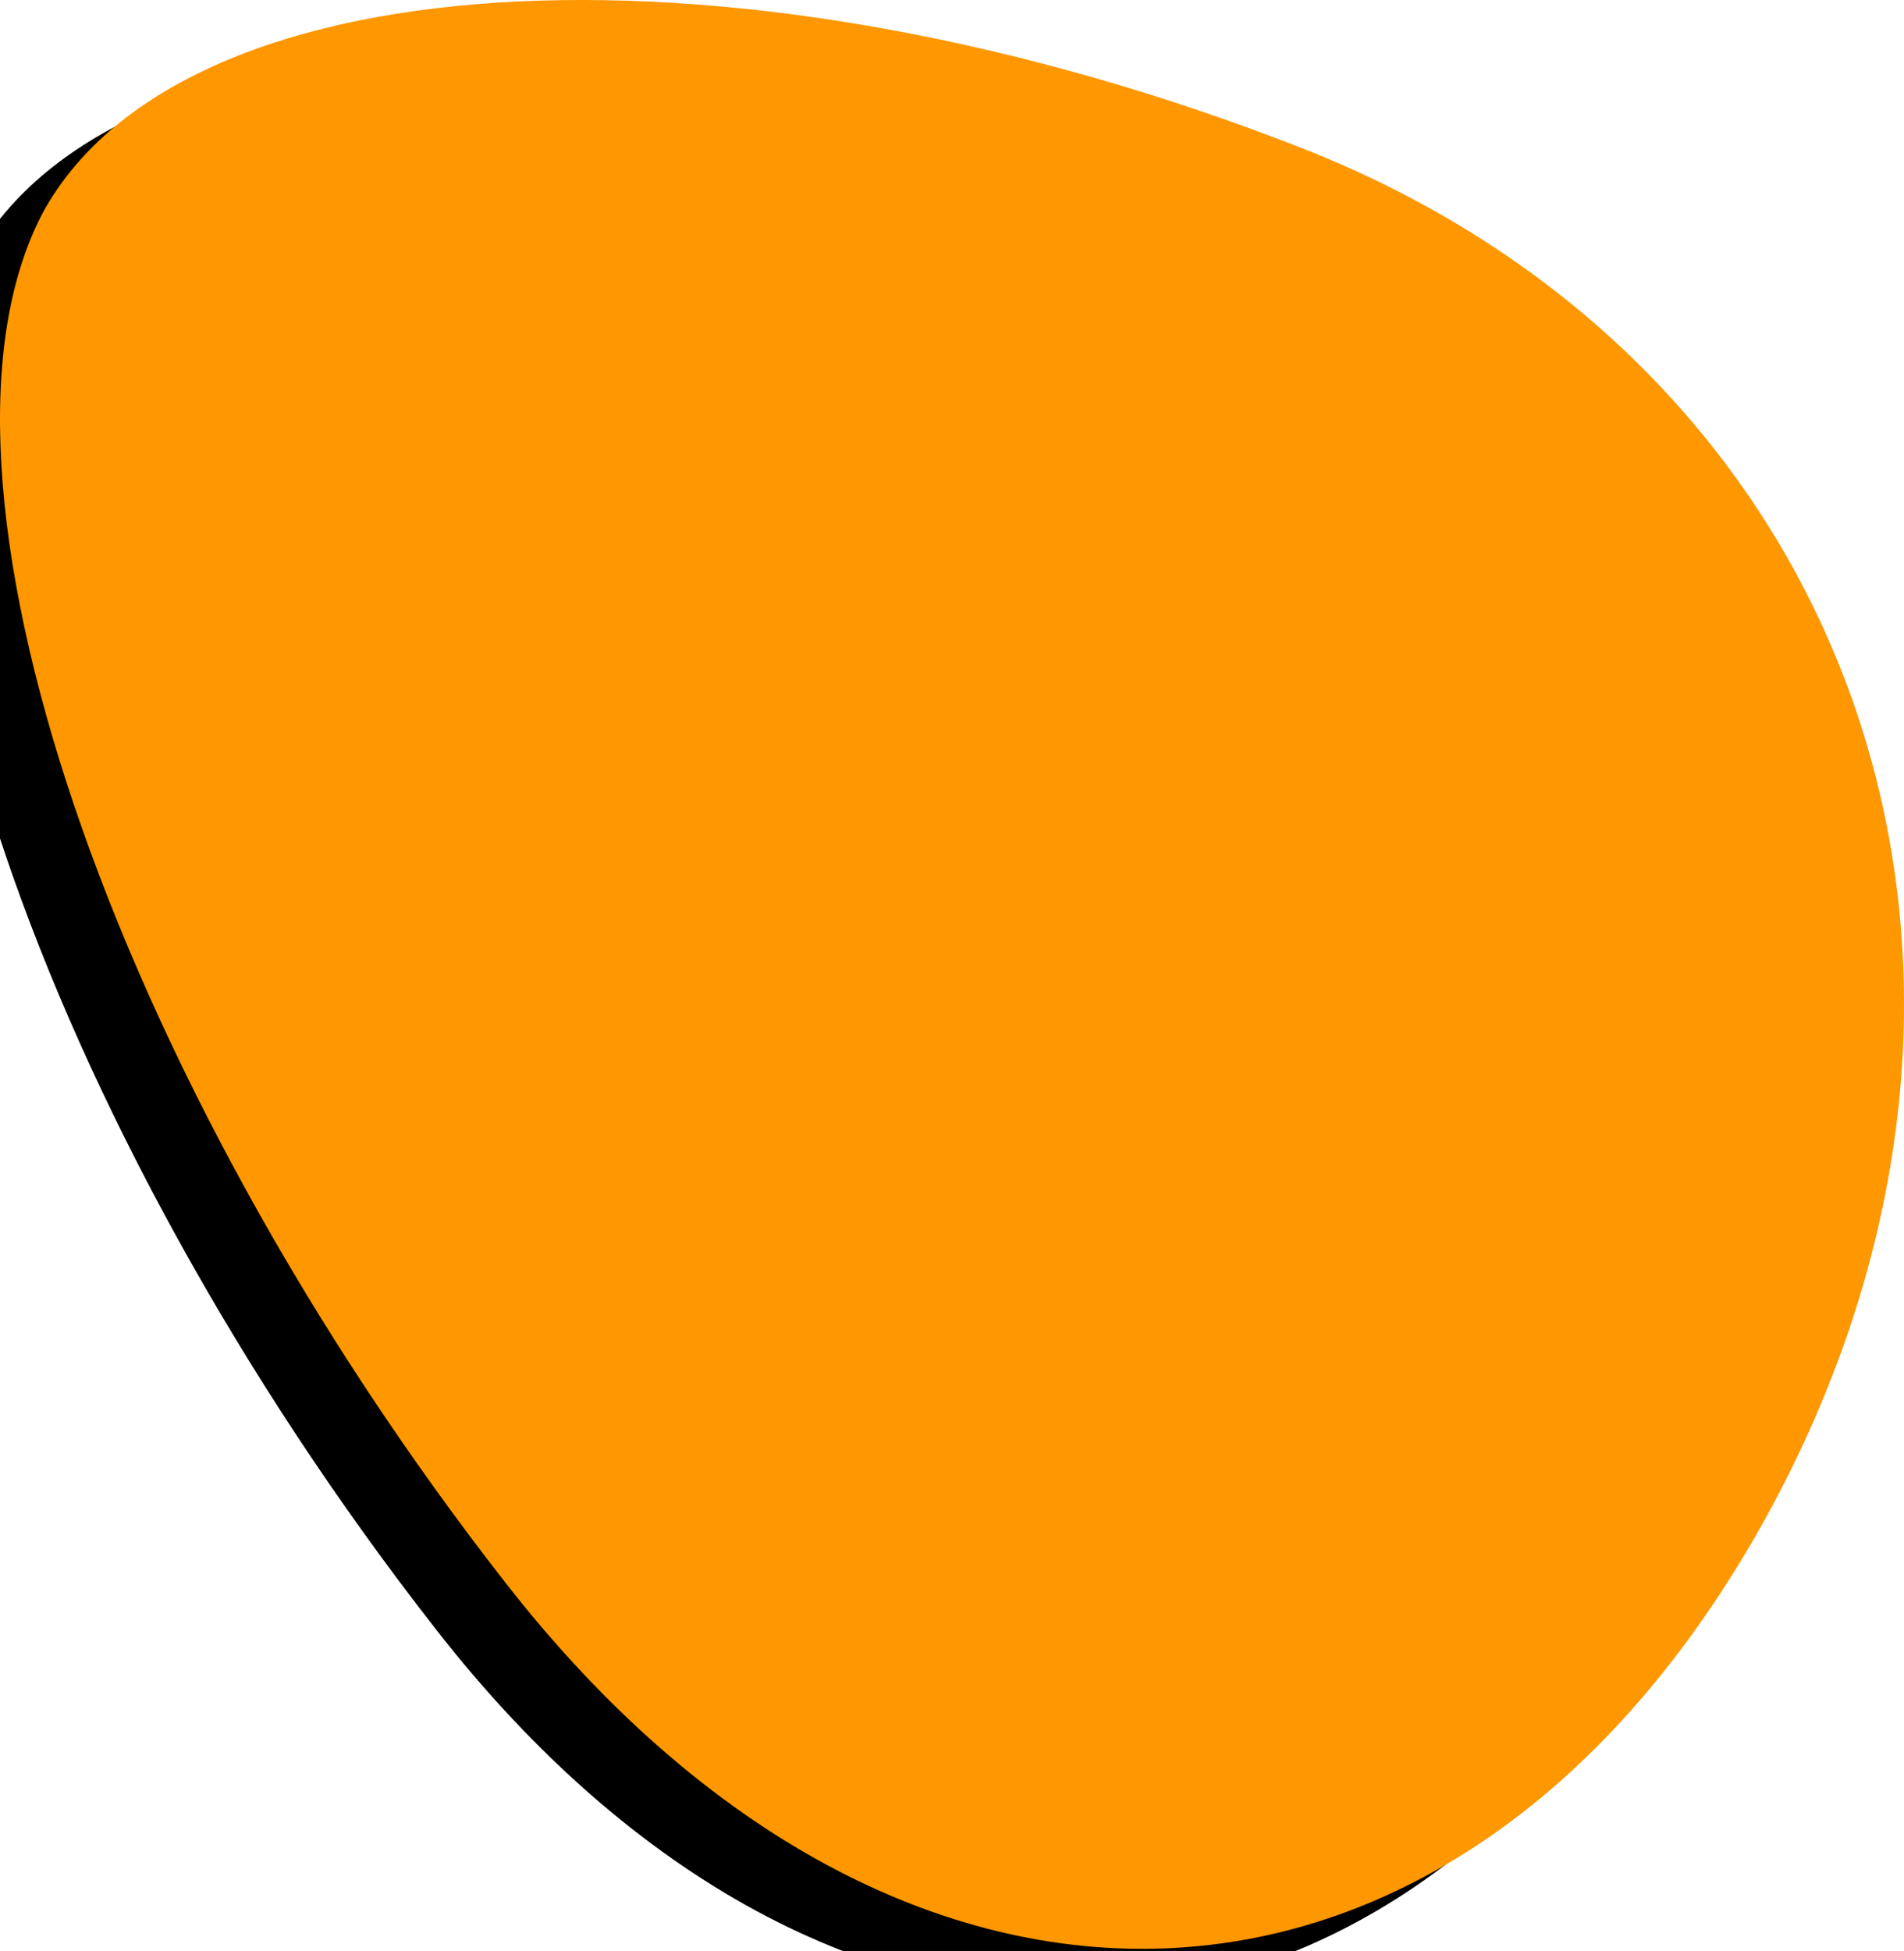 <svg xmlns="http://www.w3.org/2000/svg" xmlns:xlink="http://www.w3.org/1999/xlink" width="820" height="840" viewBox="0 0 820 840">
    <defs>
        <filter id="prefix__a" width="112.2%" height="110.7%" x="-9.1%" y="-3%" filterUnits="objectBoundingBox">
            <feOffset dx="-30" dy="20" in="SourceAlpha" result="shadowOffsetOuter1"/>
            <feGaussianBlur in="shadowOffsetOuter1" result="shadowBlurOuter1" stdDeviation="10"/>
            <feColorMatrix in="shadowBlurOuter1" values="0 0 0 0 0 0 0 0 0 0 0 0 0 0 0 0 0 0 0.14 0"/>
        </filter>
        <path id="prefix__b" d="M18.769 90.955c-60.132 112.65 28.997 373.113 199.166 590.8 169.864 217.688 409.932 210.38 542.251-27.705 130.946-237.325 39.07-496.723-199.319-590.192-239-93.773-480.44-83.878-542.098 27.097z"/>
    </defs>
    <g fill="none">
        <use fill="#000" filter="url(#prefix__a)" xlink:href="#prefix__b"/>
        <use fill="#FF9700" xlink:href="#prefix__b"/>
    </g>
</svg>
